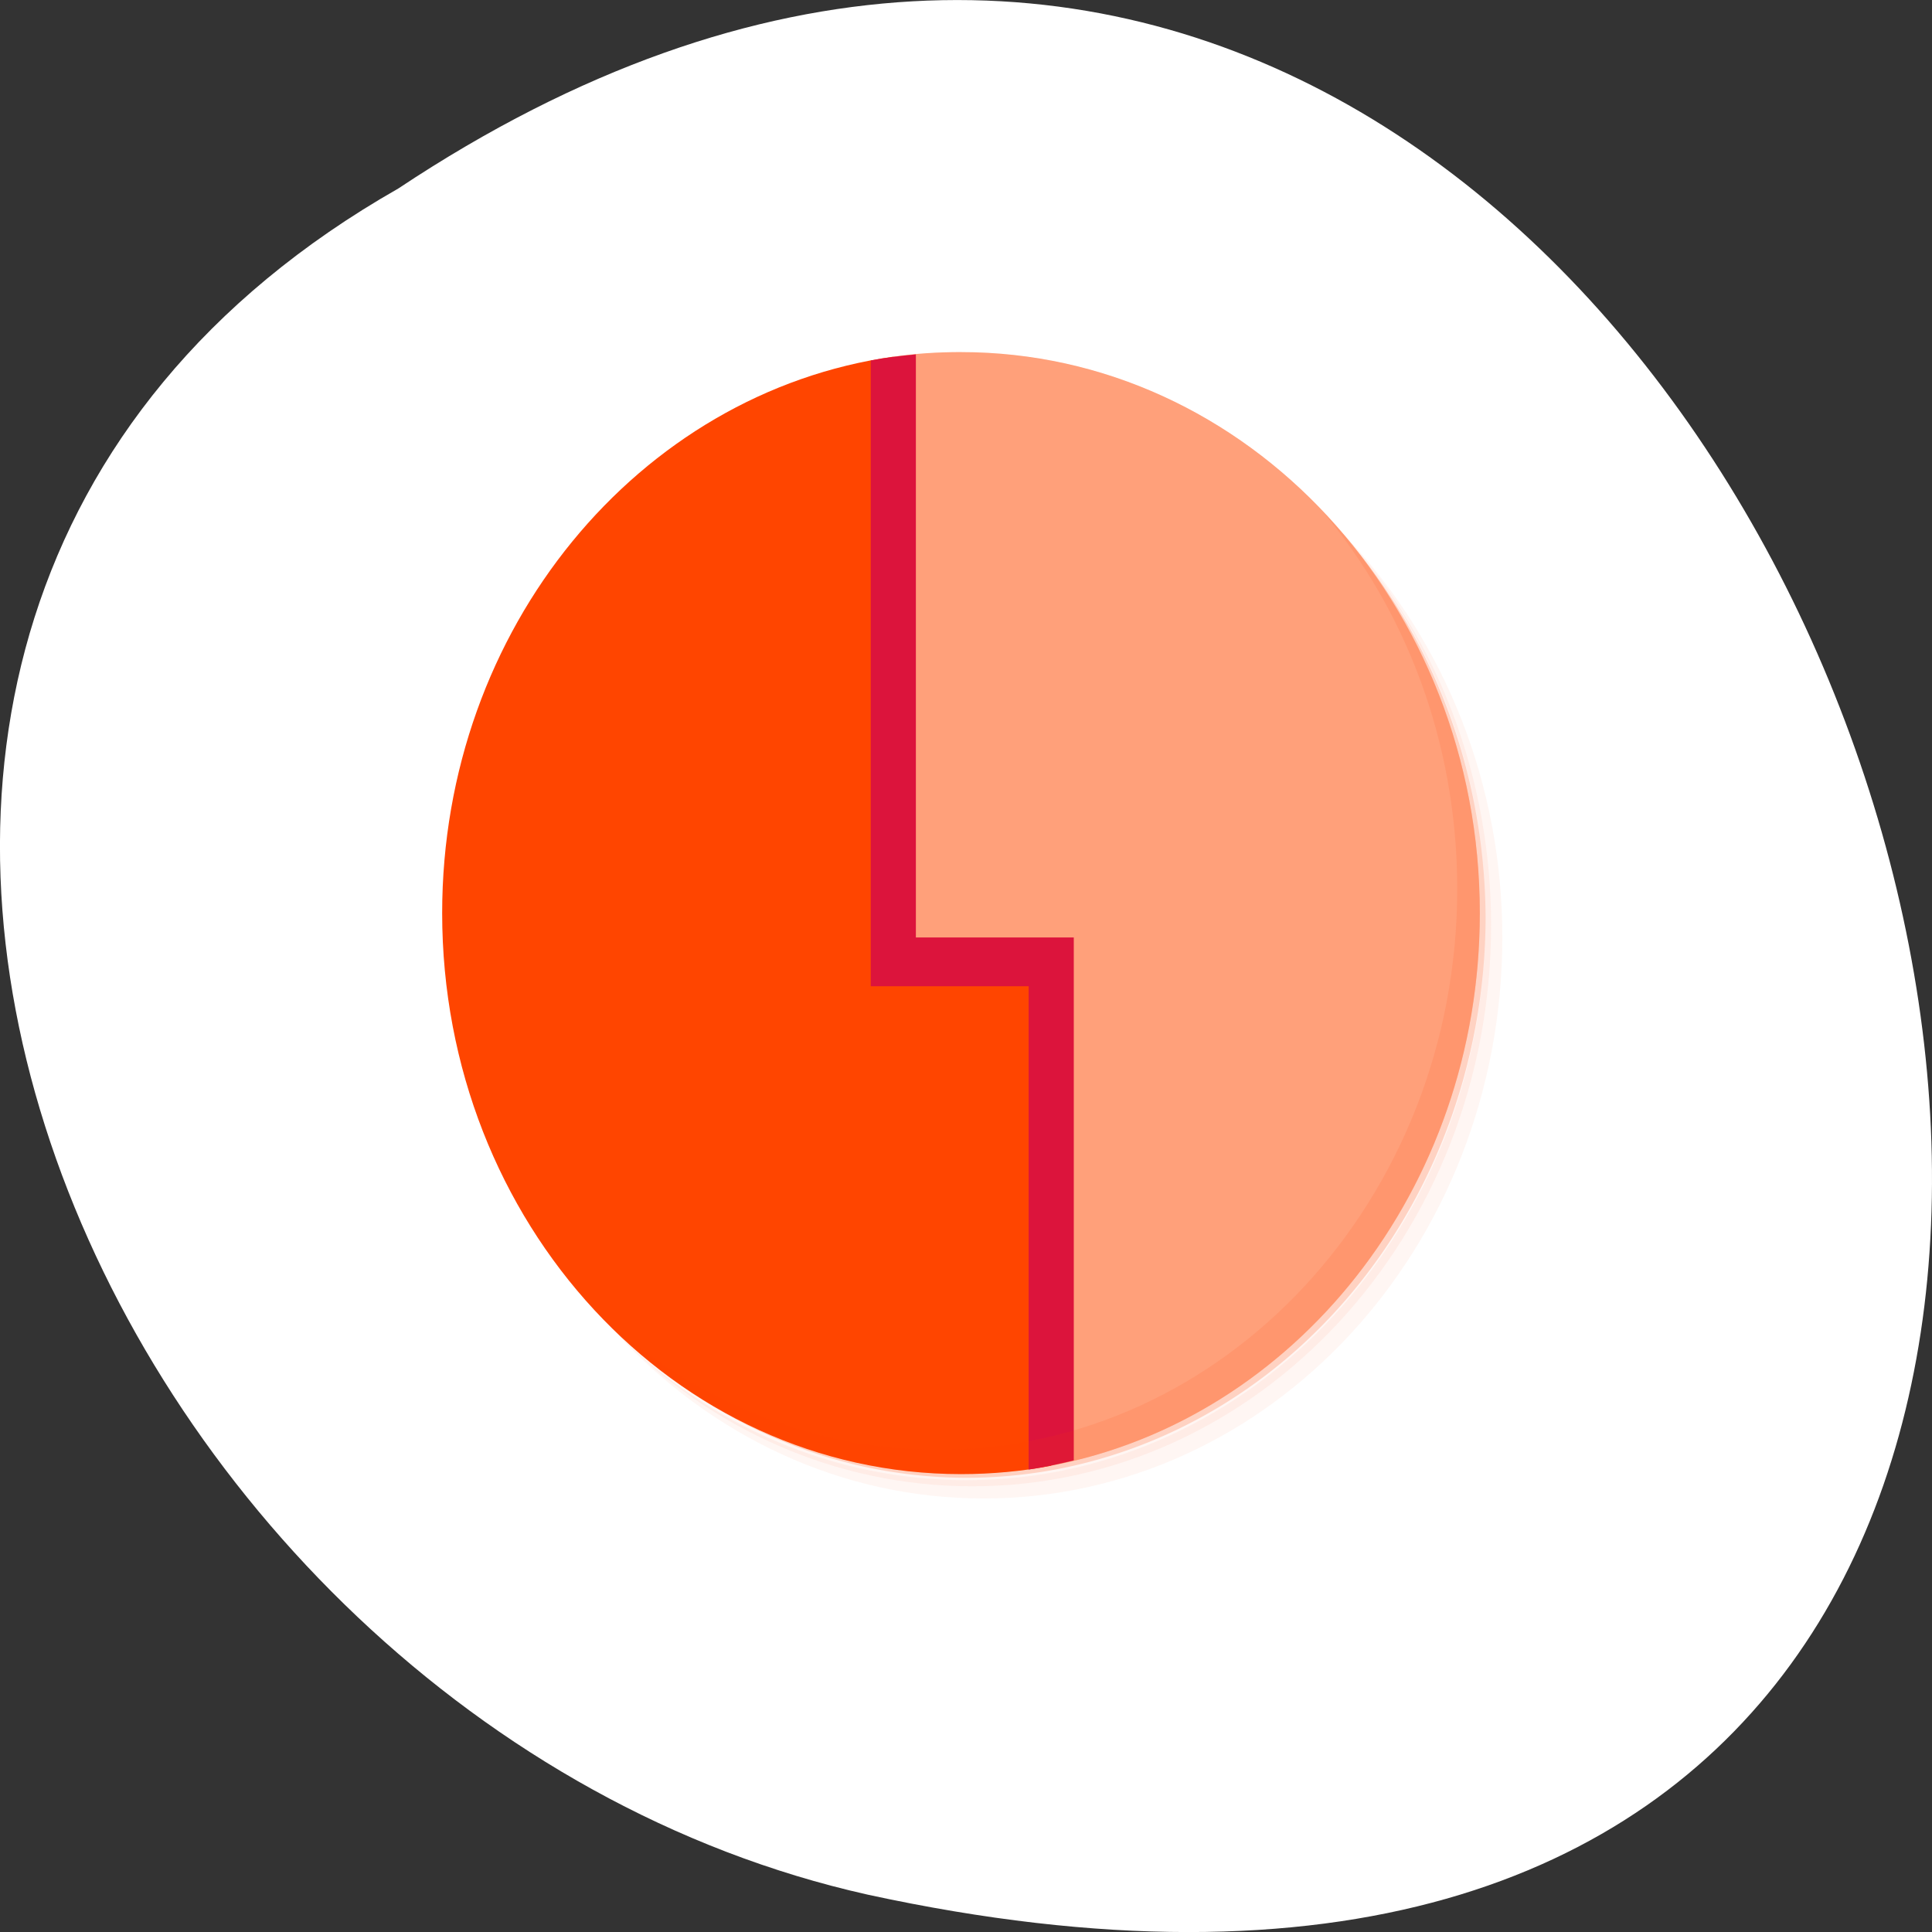 <svg xmlns="http://www.w3.org/2000/svg" viewBox="0 0 256 256"><rect x="0" y="0" width="256" height="256" fill="#333333" stroke="none"/><defs><clipPath id="0"><path transform="matrix(15.333 0 0 11.5 415 -125.5)" d="m -24 13 c 0 1.105 -0.672 2 -1.5 2 -0.828 0 -1.5 -0.895 -1.5 -2 0 -1.105 0.672 -2 1.5 -2 0.828 0 1.5 0.895 1.5 2 z"/></clipPath></defs><g transform="translate(0 -796.36)"><path d="m 52.774 821.34 c 192.46 -127.95 311 280.09 62.2 226.07 -102.82 -23.02 -165.22 -167.39 -62.2 -226.07" style="fill:#fff;color:#000"/><g transform="matrix(2.989 0 0 3.232 55.6 839.78)" style="fill:#ff4500"><g><path d="m 36.31,5 c 5.859,4.062 9.688,10.831 9.688,18.5 0,12.426 -10.07,22.5 -22.5,22.5 -7.669,0 -14.438,-3.828 -18.5,-9.688 1.037,1.822 2.306,3.499 3.781,4.969 4.085,3.712 9.514,5.969 15.469,5.969 12.703,0 23,-10.298 23,-23 0,-5.954 -2.256,-11.384 -5.969,-15.469 C 39.81,7.306 38.132,6.037 36.31,5 Z m 4.969,3.781 c 3.854,4.113 6.219,9.637 6.219,15.719 0,12.703 -10.297,23 -23,23 -6.081,0 -11.606,-2.364 -15.719,-6.219 4.16,4.144 9.883,6.719 16.219,6.719 12.703,0 23,-10.298 23,-23 0,-6.335 -2.575,-12.06 -6.719,-16.219 z" style="opacity:0.05"/><path d="m 41.28 8.781 c 3.712 4.085 5.969 9.514 5.969 15.469 0 12.703 -10.297 23 -23 23 -5.954 0 -11.384 -2.256 -15.469 -5.969 4.113 3.854 9.637 6.219 15.719 6.219 12.703 0 23 -10.298 23 -23 0 -6.081 -2.364 -11.606 -6.219 -15.719 z" style="opacity:0.1"/><path d="M 31.25,2.375 C 39.865,5.529 46,13.792 46,23.505 c 0,12.426 -10.07,22.5 -22.5,22.5 -9.708,0 -17.971,-6.135 -21.12,-14.75 a 23,23 0 0 0 44.875,-7 23,23 0 0 0 -16,-21.875 z" style="opacity:0.2"/></g><path d="M 21,1.188 C 9.718,2.661 1,12.316 1,24.001 c 0,12.703 10.297,23 23,23 1.367,0 2.698,-0.115 4,-0.344 l 0,-20.656 -7,0 z"/><g style="clip-path:url(#0)"><g transform="translate(1 1)" style="opacity:0.1"><path d="m 21 0 c 0 5.422 0 26 0 26 h 7 v 22 c 3 0 17 0 20 0 c 0 -4 0 -43.637 0 -48 -10.551 0 -18 0 -27 0" style="fill-rule:evenodd"/><path d="m 20 0 v 27 h 7 v 21 c 1 0 1 0 2 0 v -23 h -7 v -25 c -1 0 -1 0 -2 0"/></g></g><path d="m 24 1 c -1.019 0 -2.02 0.059 -3 0.188 v 24.813 h 7 v 20.656 c 10.792 -1.896 19 -11.32 19 -22.656 0 -12.703 -10.297 -23 -23 -23 z" style="fill:#ffa07a;fill-rule:evenodd"/><path d="m 22 1.094 c -0.676 0.058 -1.342 0.134 -2 0.25 v 25.656 h 7 v 19.813 c 0.678 -0.088 1.342 -0.229 2 -0.375 v -21.438 h -7 v -23.906" style="fill:#dc143c"/><path d="m 40.03,7.531 c 3.712,4.084 5.969,9.514 5.969,15.469 0,12.703 -10.297,23 -23,23 C 17.045,46 11.615,43.744 7.53,40.031 11.708,44.322 17.54,47 23.999,47 c 12.703,0 23,-10.298 23,-23 0,-6.462 -2.677,-12.291 -6.969,-16.469 z" style="opacity:0.1"/></g></g></svg>